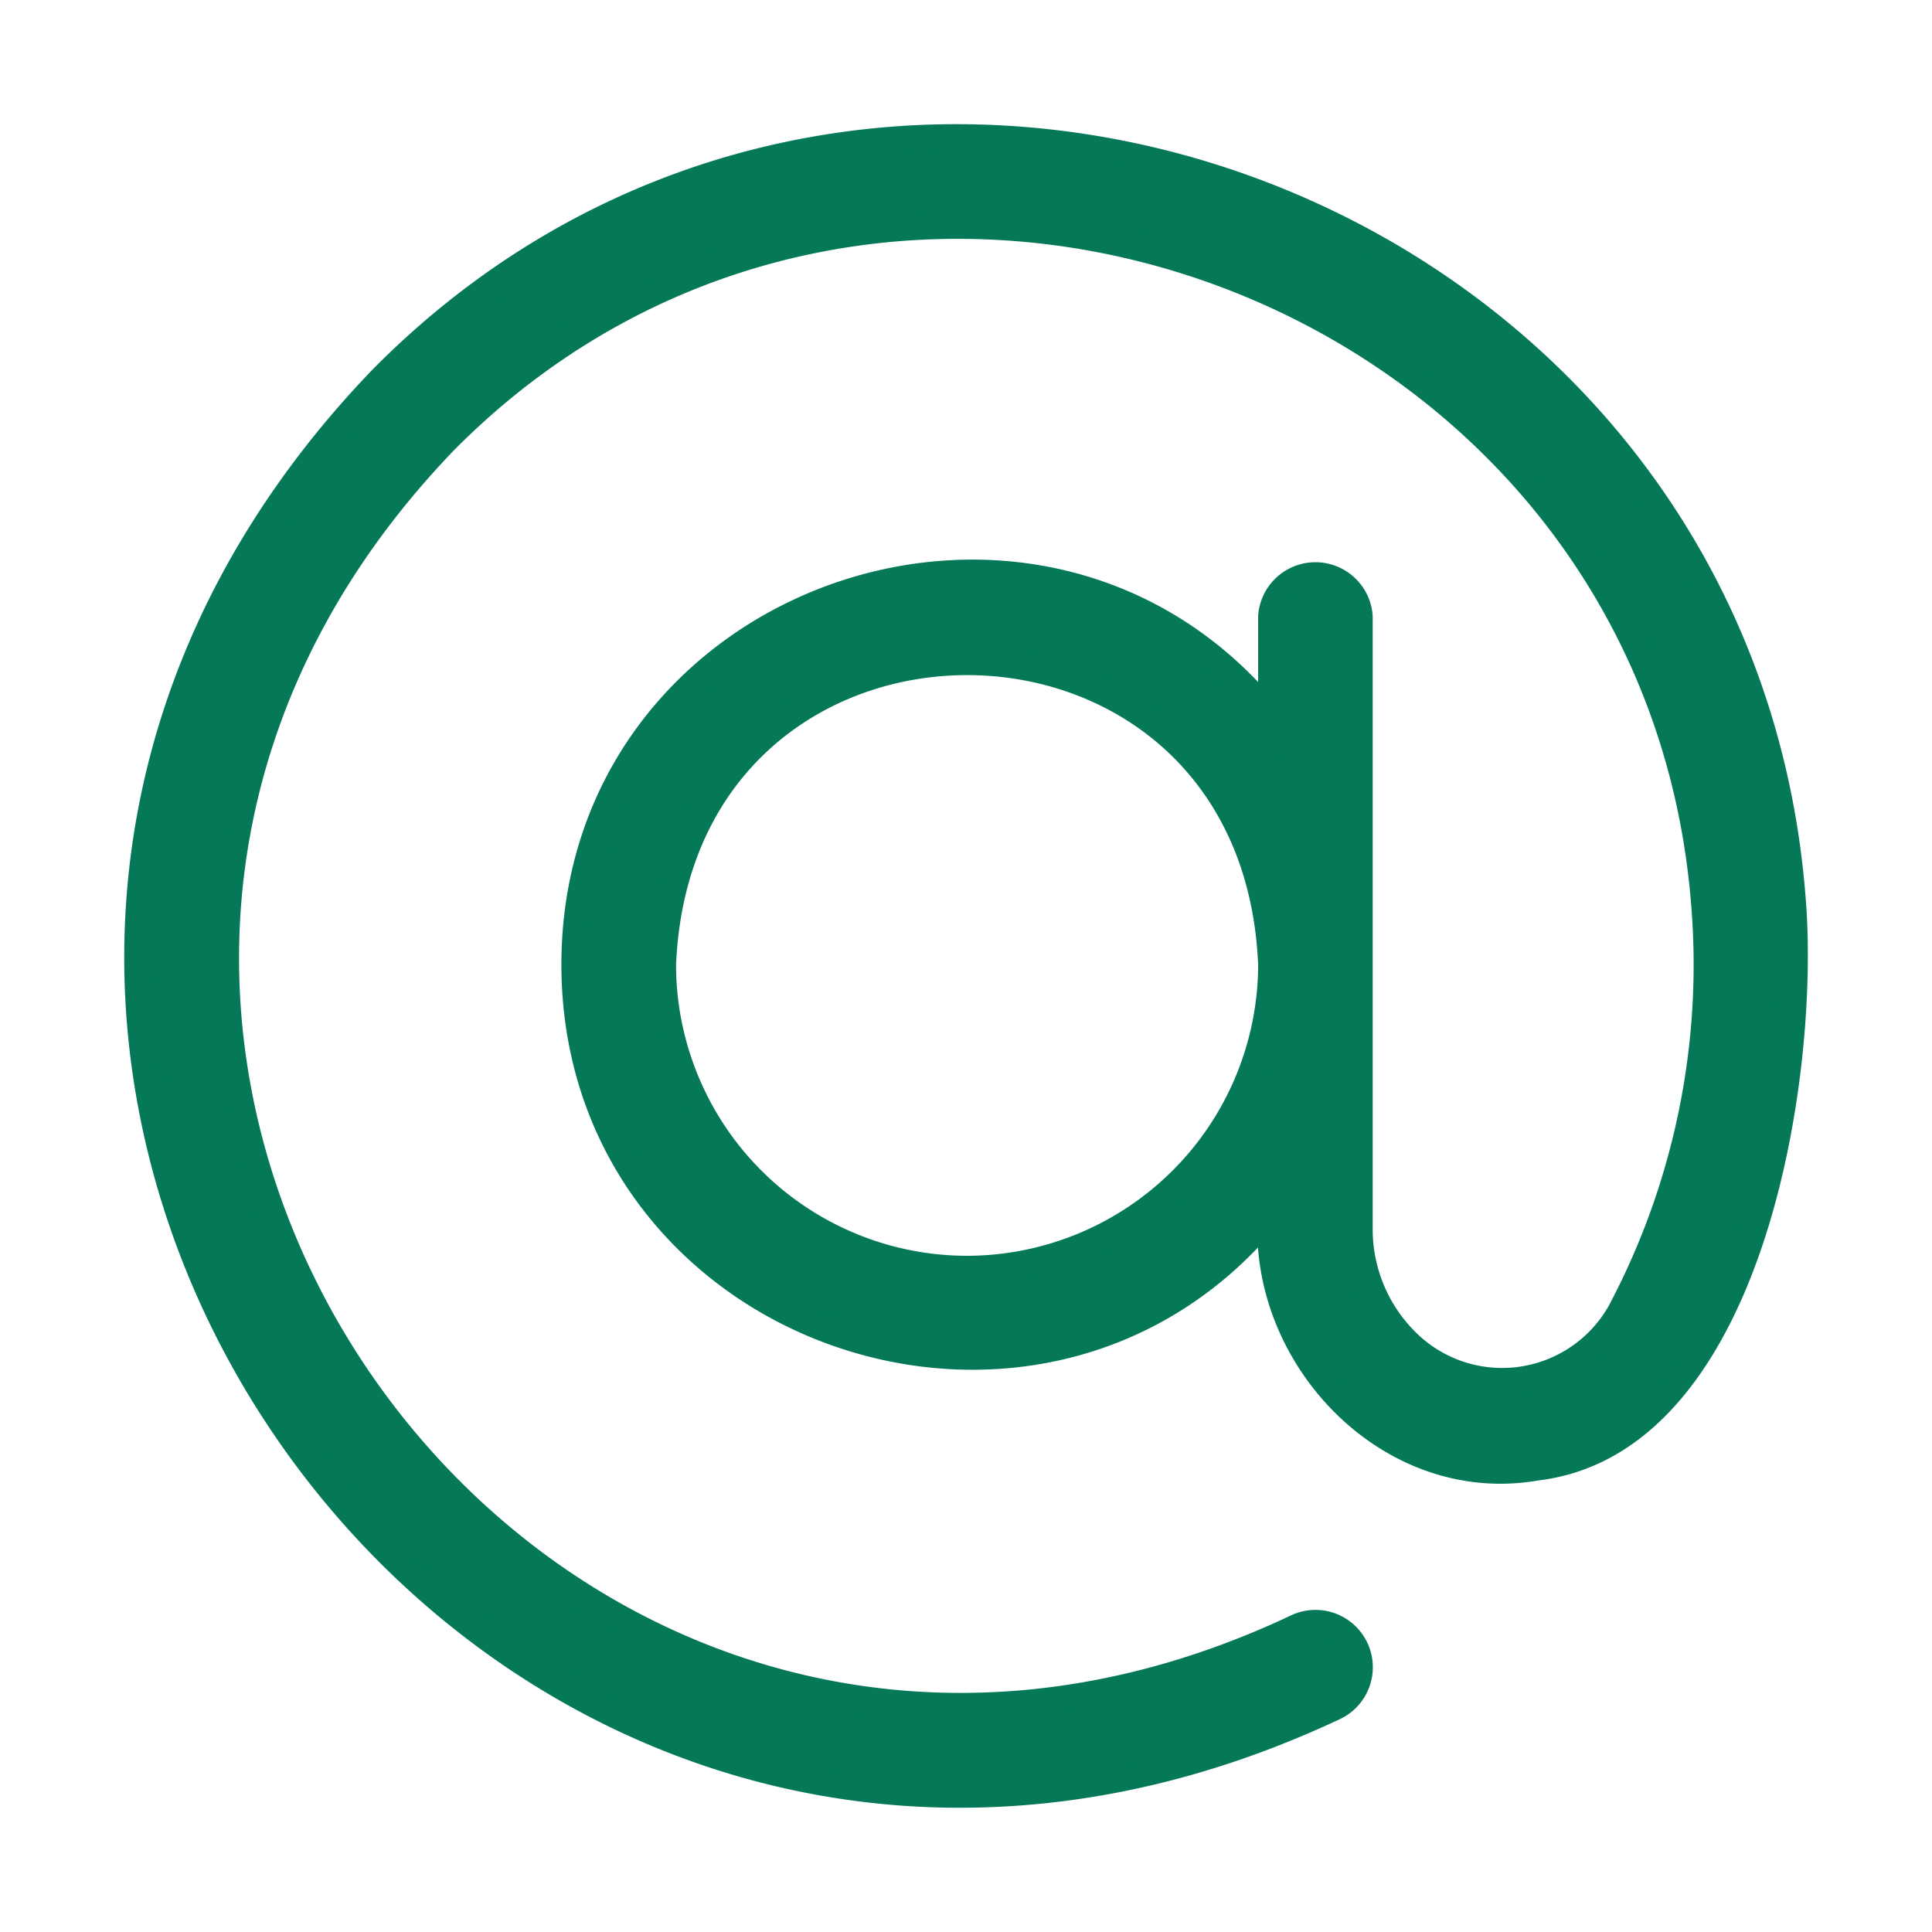 <svg xmlns="http://www.w3.org/2000/svg" viewBox="0 0 14 14" fill="#047857"><path stroke="#047857" stroke-width=".2" d="M12.984 6.505C12.588 1.457 6.329-.854 2.769 2.75c-4.696 4.886.773 12.503 6.904 9.614a.315.315 0 0 0-.281-.565C3.906 14.383-.987 7.569 3.215 3.196 6.401-.026 12 2.037 12.355 6.554a5.376 5.376 0 0 1-.61 2.957.988.988 0 0 1-1.558.213 1.15 1.15 0 0 1-.34-.818V4.465a.316.316 0 0 0-.63 0v.744C7.567 3.144 4.17 4.313 4.168 6.99c.003 2.678 3.399 3.847 5.049 1.782-.09 1.044.847 2.044 1.915 1.857 1.555-.183 1.96-2.848 1.852-4.124ZM7.008 9.2a2.21 2.21 0 0 1-2.209-2.21c.122-2.931 4.297-2.93 4.418 0a2.213 2.213 0 0 1-2.21 2.21Z"/></svg>
